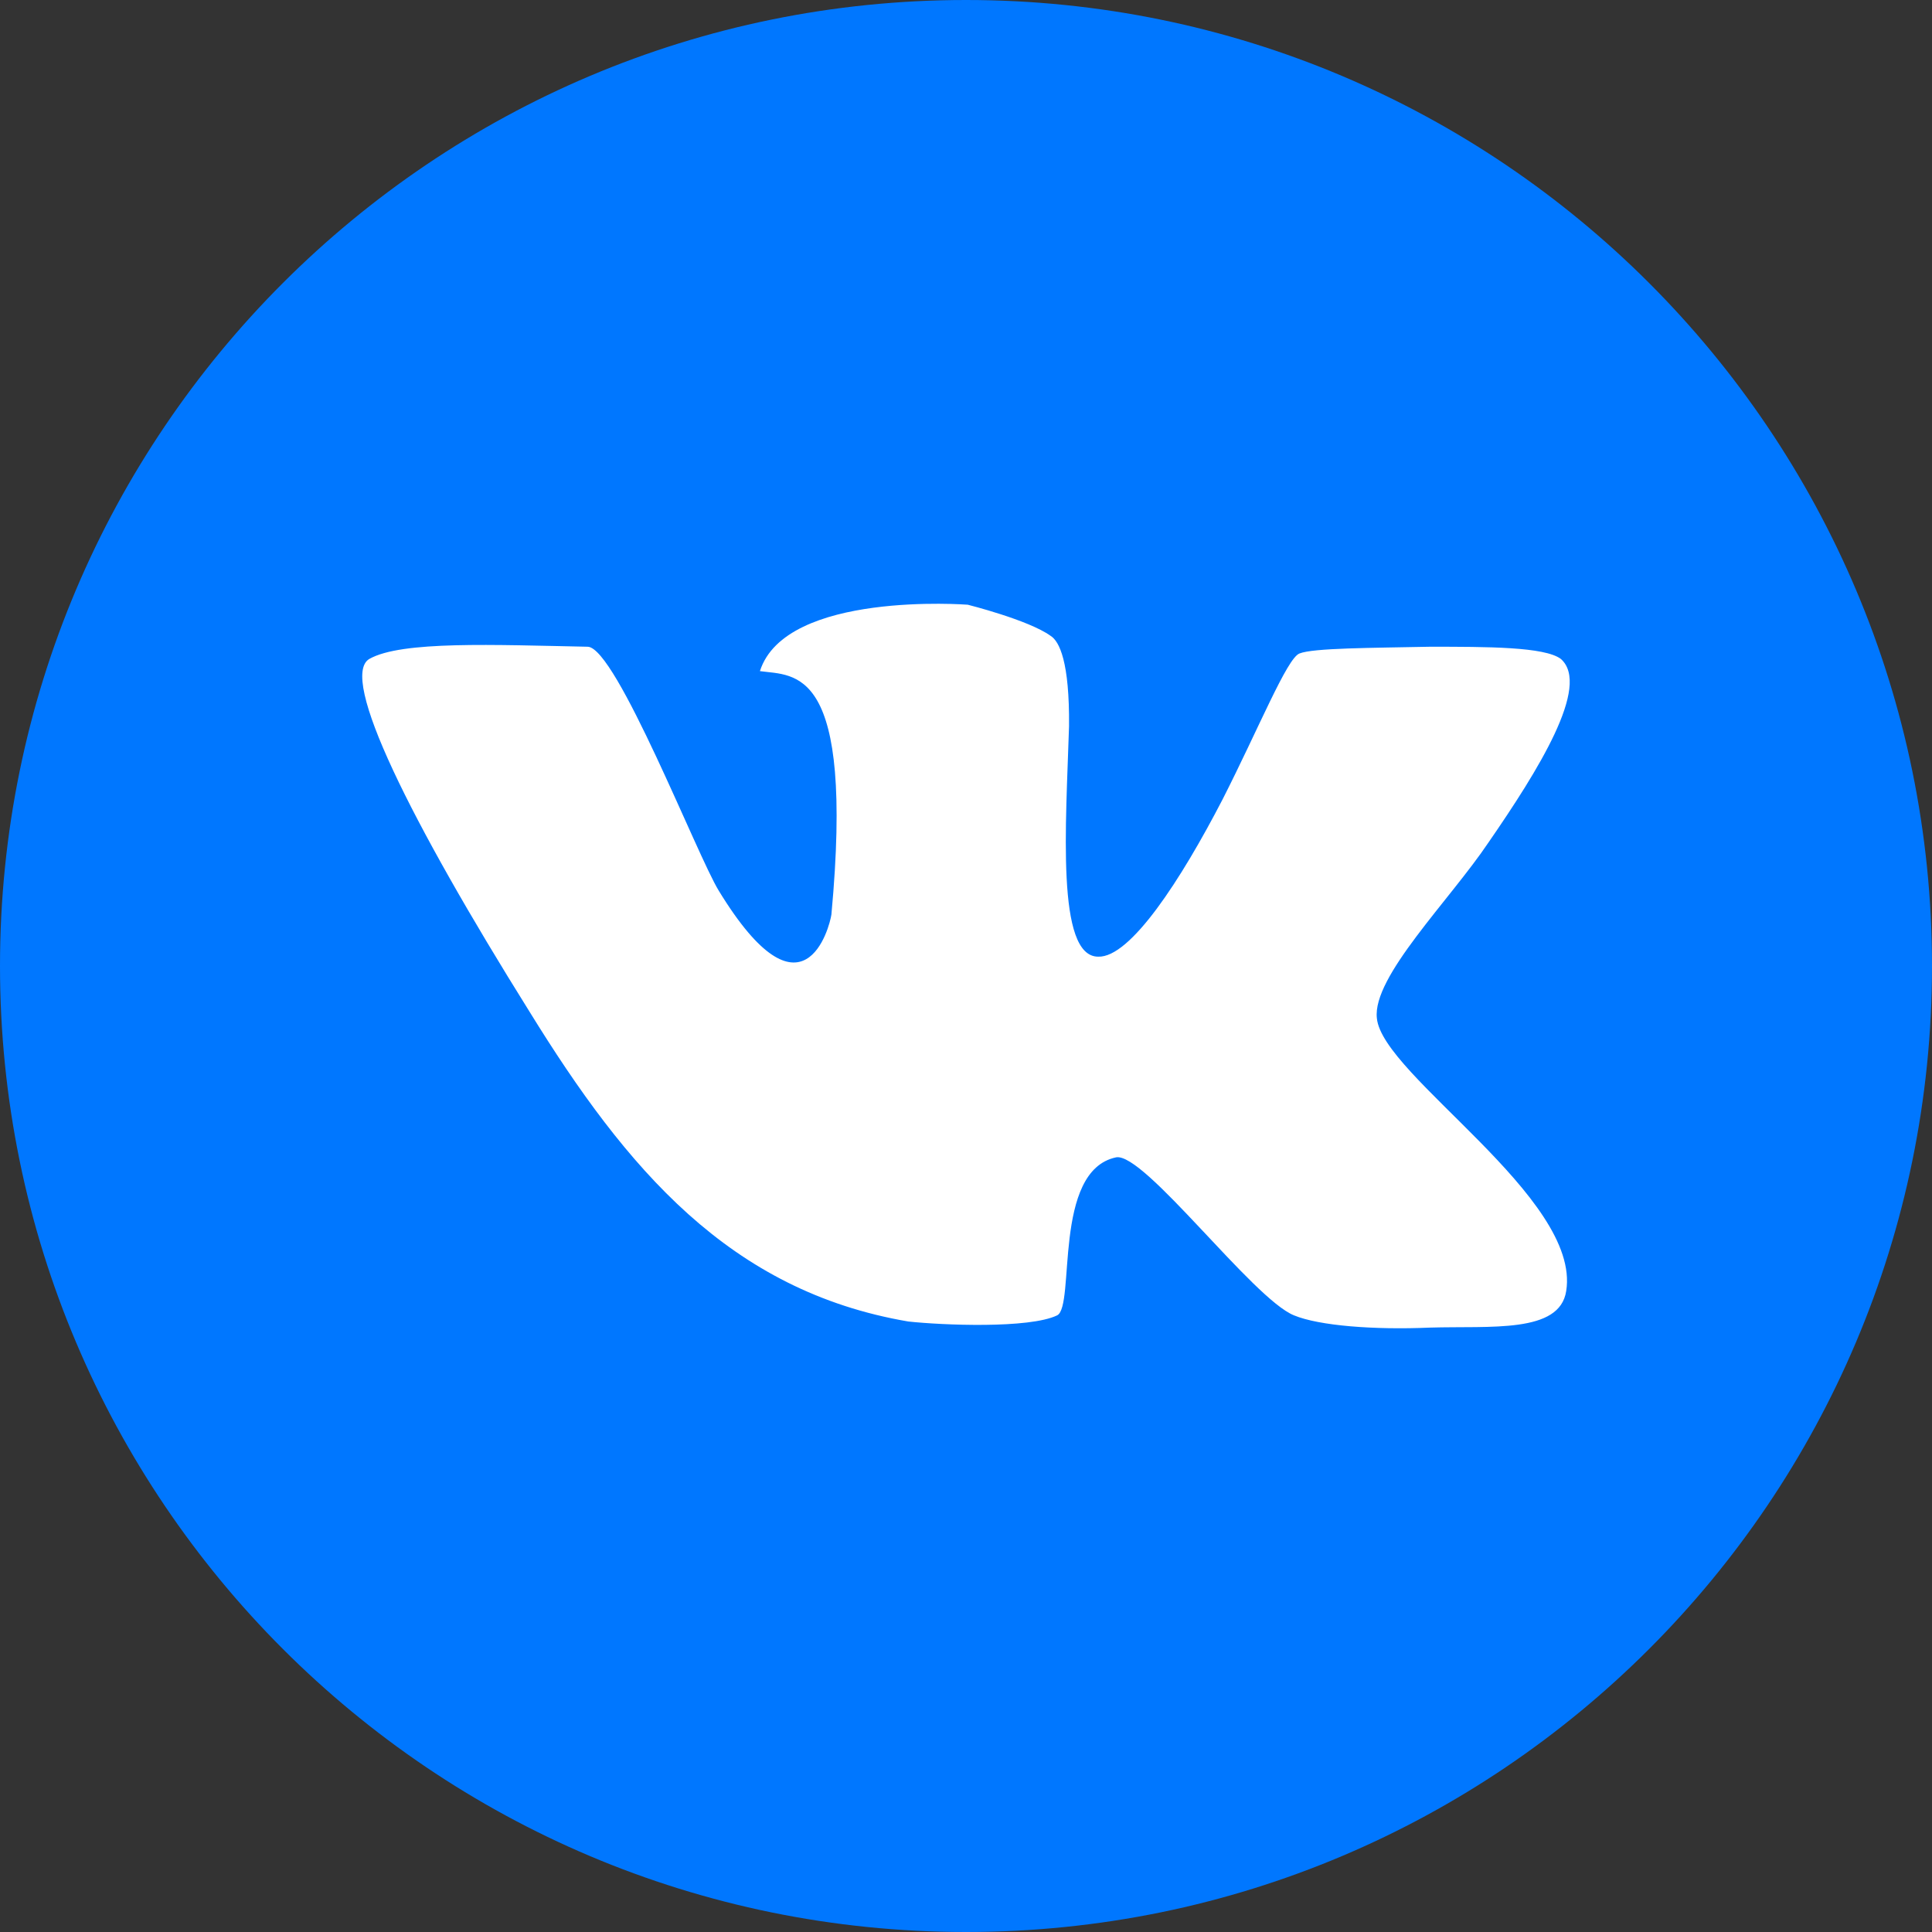 <svg width="24" height="24" viewBox="0 0 24 24" fill="none" xmlns="http://www.w3.org/2000/svg">
<rect x="0" y="0" width="24" height="24" fill="#333333" stroke="none"/>
<g clip-path="url(#clip0_1393_7018)">
<path d="M0 12C0 18.627 5.373 24 12 24C18.627 24 24 18.627 24 12C24 5.373 18.627 0 12 0C5.373 0 0 5.373 0 12Z" fill="#0077FF"/>
<path fill-rule="evenodd" clip-rule="evenodd" d="M19.39 8.186C19.19 8.034 18.473 8.034 17.762 8.034C17.038 8.049 16.312 8.049 16.142 8.118C15.987 8.178 15.639 9.042 15.188 9.929C14.67 10.93 14.041 11.899 13.642 11.884C13.117 11.884 13.243 10.239 13.28 9.02C13.287 8.224 13.161 7.966 13.05 7.898C12.776 7.701 12.022 7.512 12.022 7.512C12.022 7.512 9.758 7.337 9.44 8.337C9.876 8.398 10.616 8.261 10.328 11.361C10.306 11.513 9.98 12.786 8.929 11.065C8.663 10.634 7.657 8.049 7.302 8.034C6.14 8.011 4.987 7.958 4.587 8.186C4.21 8.413 5.09 10.186 6.577 12.566C7.783 14.521 9.063 16.037 11.282 16.416C11.704 16.462 12.784 16.507 13.132 16.34C13.361 16.227 13.072 14.544 13.864 14.377C14.212 14.309 15.565 16.136 16.075 16.34C16.387 16.469 17.067 16.522 17.762 16.492C18.517 16.469 19.375 16.568 19.456 16.037C19.642 14.878 17.171 13.361 17.104 12.649C17.045 12.134 18.007 11.187 18.495 10.459C19.101 9.58 19.767 8.519 19.39 8.186Z" fill="white"/>
</g>
<defs>
<clipPath id="clip0_1393_7018">
<rect width="24" height="24" fill="white"/>
</clipPath>
</defs>
</svg>
